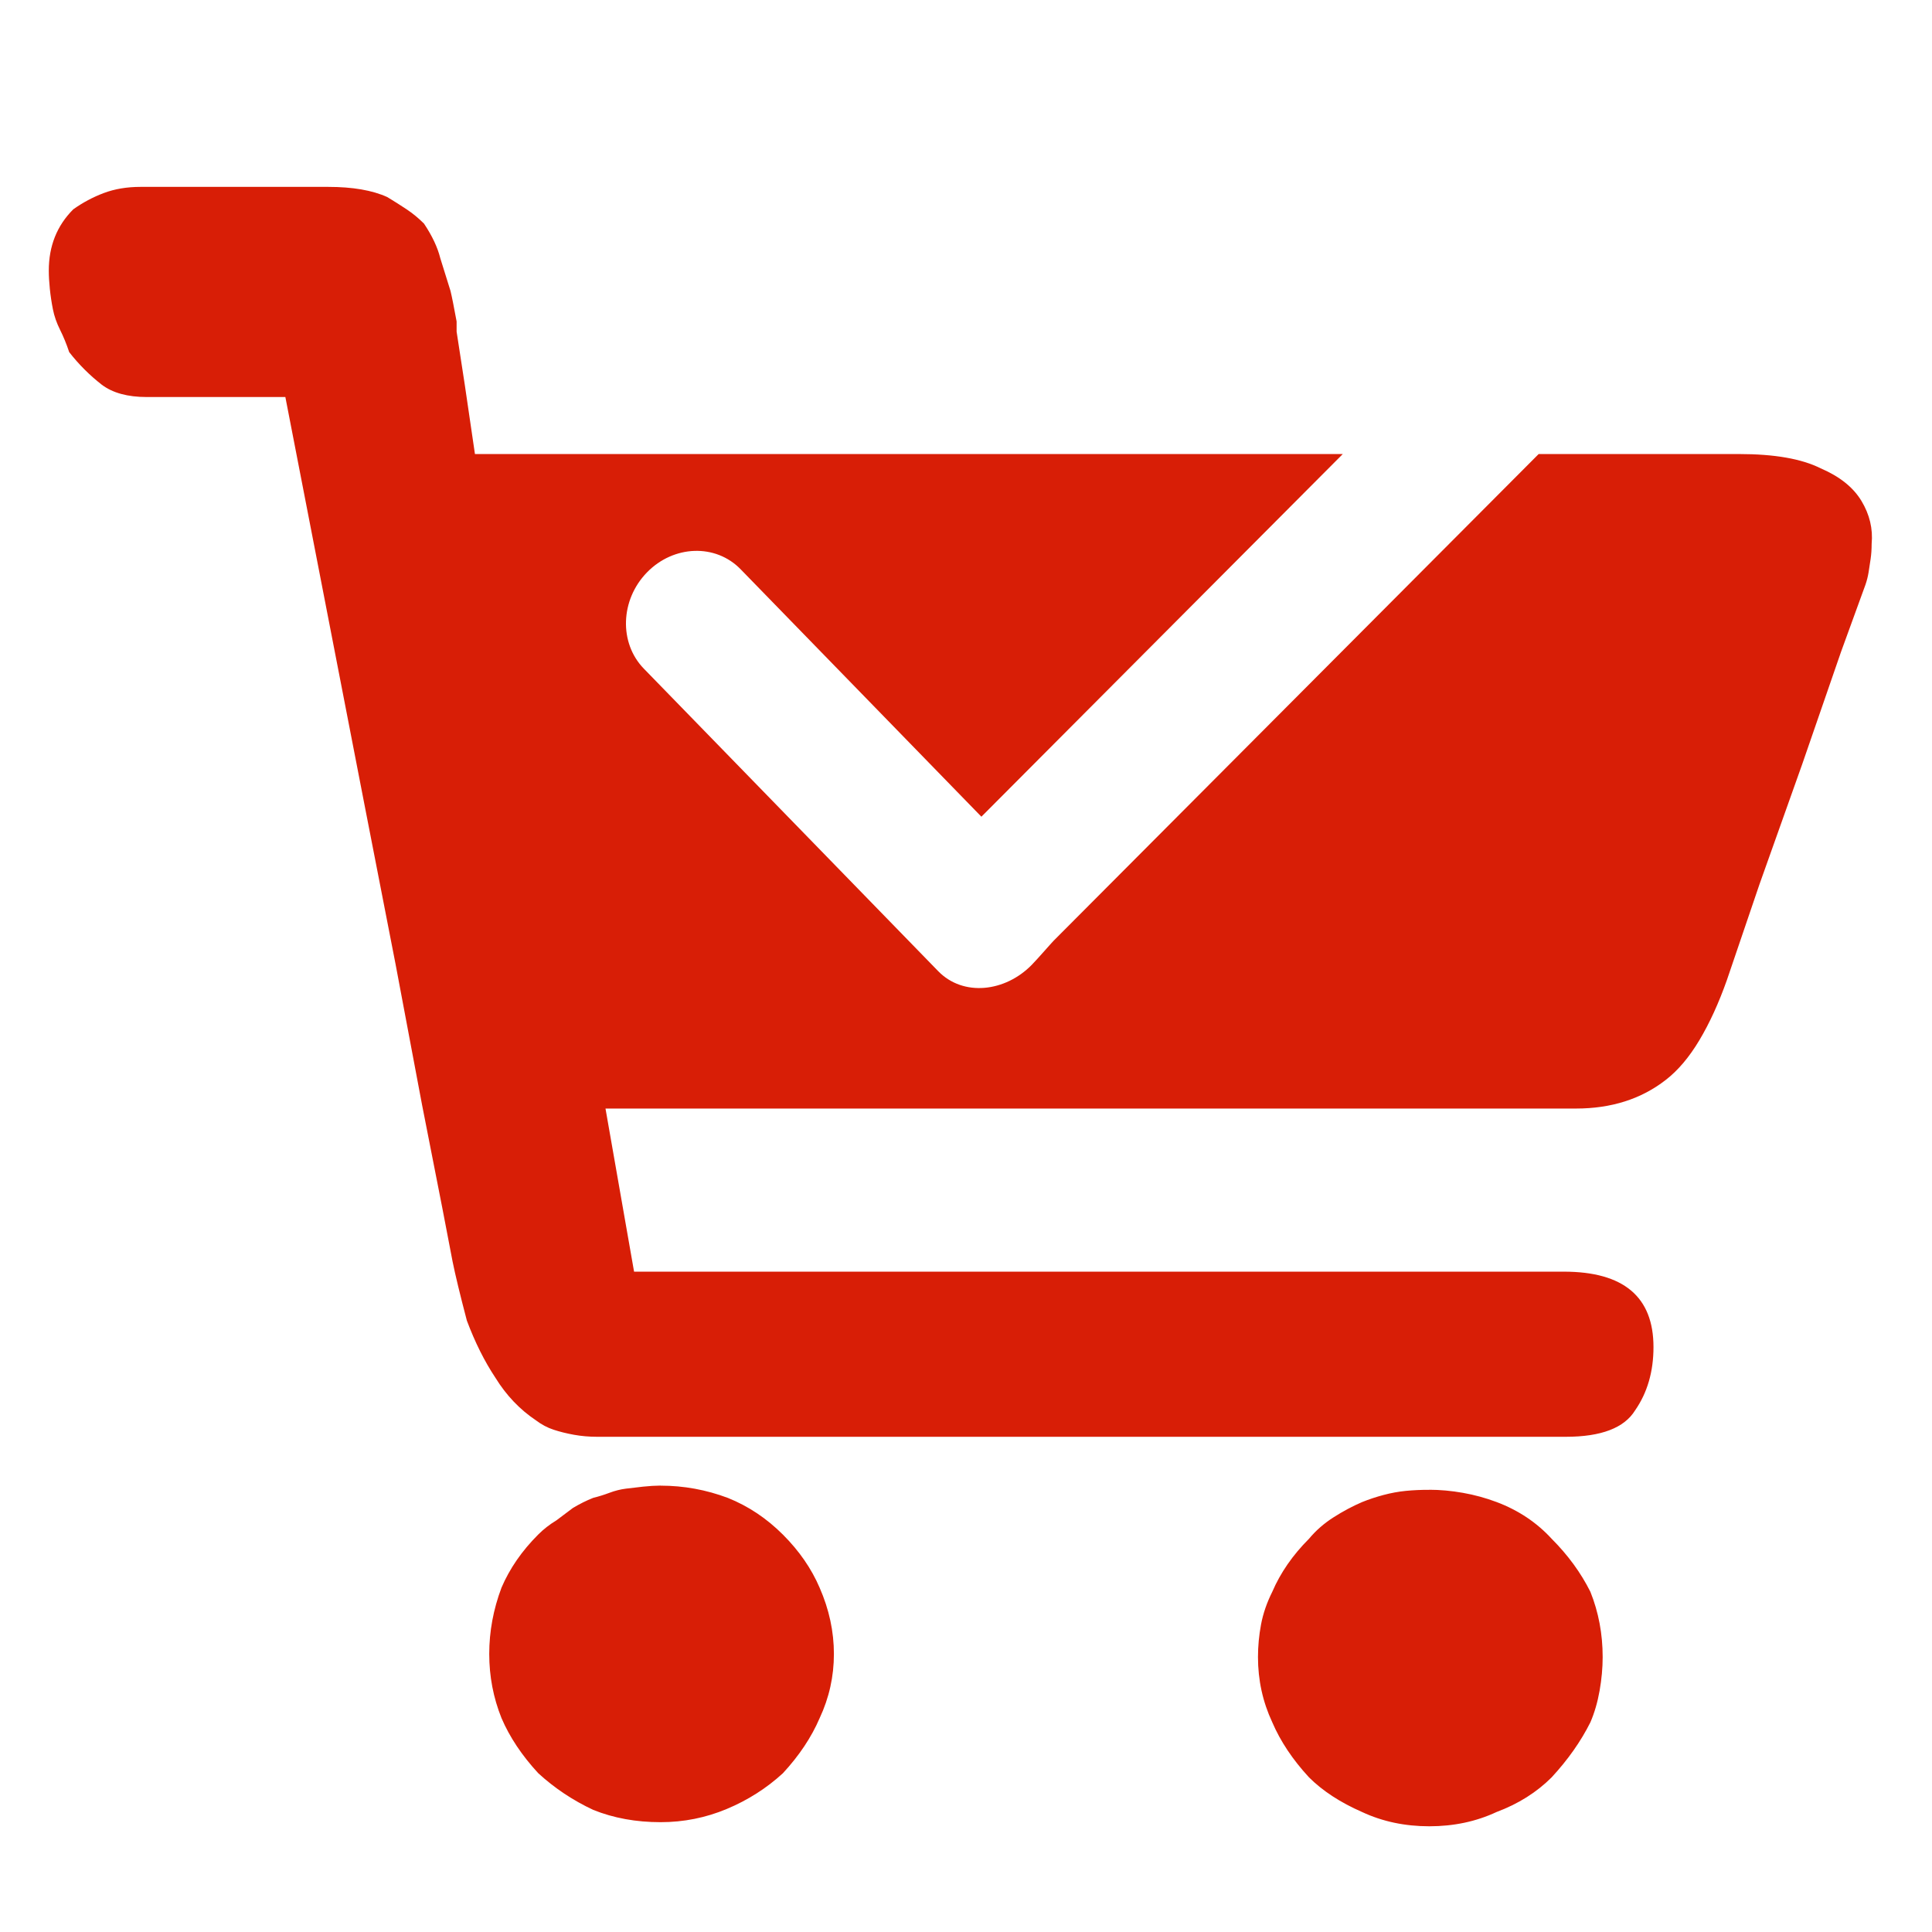 <?xml version="1.0" standalone="no"?><!DOCTYPE svg PUBLIC "-//W3C//DTD SVG 1.1//EN" "http://www.w3.org/Graphics/SVG/1.1/DTD/svg11.dtd"><svg t="1582879639783" class="icon" viewBox="0 0 1024 1024" version="1.1" xmlns="http://www.w3.org/2000/svg" p-id="3396" xmlns:xlink="http://www.w3.org/1999/xlink" width="16" height="16"><defs><style type="text/css"></style></defs><path d="M992.013 288.199c0 2.883-0.181 5.582-0.551 8.091-0.368 2.511-0.727 4.854-1.072 7.022-0.349 2.166-0.89 4.337-1.626 6.504l-12.971 35.649-20.54 59.445-22.683 63.764c-9.359 27.384-15.122 44.318-17.288 50.798-4.333 12.238-9.2 22.869-14.591 31.878-5.394 9.017-11.343 16.038-17.848 21.063-12.974 10.095-28.824 15.14-47.547 15.14l-514.371 0 15.146 86.451 492.761 0c31.698 0 47.549 13.324 47.549 39.977 0 12.978-3.238 24.146-9.718 33.504-5.764 9.359-18.017 14.042-36.759 14.042L316.603 761.529c-4.333 0-8.469-0.361-12.416-1.074-3.941-0.715-7.546-1.615-10.823-2.696-3.271-1.084-6.336-2.712-9.195-4.878-8.642-5.764-15.851-13.324-21.613-22.685-2.883-4.332-5.581-9.015-8.091-14.04-2.51-5.021-4.85-10.429-7.021-16.216-3.596-13.693-6.121-24.14-7.571-31.323l-5.394-28.118-10.824-55.118-14.04-74.554-16.218-83.199L151.245 210.434 77.763 210.434c-10.095 0-18.025-2.166-23.792-6.504-6.477-5.045-12.239-10.809-17.288-17.288-1.449-4.332-3.077-8.298-4.874-11.894-1.798-3.597-3.056-7.203-3.769-10.823-0.712-3.621-1.258-7.226-1.626-10.824-0.367-3.596-0.555-6.834-0.55-9.717 0-12.981 4.318-23.794 12.965-32.435 5.051-3.596 10.455-6.481 16.217-8.646 5.763-2.166 12.252-3.251 19.468-3.251l99.419 0c12.978 0 23.418 1.798 31.323 5.394 3.597 2.172 7.022 4.337 10.273 6.504 3.247 2.167 6.312 4.691 9.197 7.57 4.332 6.481 7.215 12.602 8.645 18.365l5.396 17.288c0.712 2.885 1.797 8.288 3.247 16.218l0 5.395 4.323 28.115 5.394 36.759 459.97 0-191.542 192.211-127.616-131.151c-13.251-13.631-35.472-12.876-49.641 1.675-14.169 14.554-14.906 37.393-1.64 51.023l155.992 160.309c13.249 13.612 35.515 11.127 49.684-3.423 3.245-3.334 10.256-11.425 11.526-12.714l257.046-257.928 106.203 0 0.067-0.01c18.744 0 33.148 2.526 43.224 7.576 5.051 2.167 9.369 4.691 12.965 7.569 3.596 2.885 6.481 6.121 8.648 9.719C990.95 272.732 992.749 280.294 992.013 288.199zM273.894 826.885c3.229-4.68 7.012-9.186 11.344-13.524 2.884-2.879 6.121-5.406 9.717-7.57l8.648-6.505c3.596-2.167 7.201-3.963 10.821-5.395 2.88-0.71 5.764-1.61 8.649-2.696 2.879-1.079 5.762-1.808 8.641-2.175 2.883-0.369 5.95-0.728 9.202-1.074 3.248-0.344 6.313-0.528 9.197-0.554l0.034 0.034c12.238 0 24.121 2.167 35.652 6.503 10.808 4.334 20.537 10.823 29.182 19.464 4.332 4.339 8.117 8.843 11.344 13.526 3.229 4.678 5.927 9.541 8.091 14.59 5.05 11.526 7.571 23.238 7.571 35.132 0 11.898-2.52 23.243-7.571 34.028-4.332 10.1-10.823 19.827-19.468 29.188-8.648 7.929-18.546 14.236-29.704 18.914-11.157 4.68-22.869 7.018-35.131 7.018-12.981 0-24.864-2.164-35.654-6.499-10.813-5.05-20.541-11.537-29.186-19.468-8.642-9.359-15.131-19.086-19.464-29.187-4.337-10.814-6.504-22.151-6.504-34.026 0-11.871 2.167-23.582 6.504-35.132C267.974 836.425 270.666 831.565 273.894 826.885zM674.331 843.691c4.332-10.095 10.823-19.468 19.469-28.116 3.596-4.332 7.914-8.115 12.965-11.34 5.045-3.227 10.095-5.924 15.145-8.091 3.597-1.451 7.375-2.71 11.345-3.768 3.963-1.061 7.928-1.788 11.891-2.181 3.965-0.392 8.102-0.573 12.417-0.55l-0.037-0.039c5.766 0 11.711 0.541 17.841 1.627 6.136 1.082 12.08 2.707 17.843 4.874 11.531 4.332 21.258 10.823 29.188 19.468 8.646 8.648 15.491 18.017 20.542 28.116 4.331 10.81 6.504 22.334 6.504 34.578 0 5.762-0.546 11.711-1.626 17.843-1.086 6.131-2.713 11.713-4.878 16.738-5.045 10.097-11.895 19.822-20.542 29.183-7.93 7.935-17.657 14.051-29.182 18.365-10.813 5.052-22.698 7.57-35.653 7.57-12.956 0-24.841-2.518-35.654-7.57-11.524-5.05-20.894-11.172-28.11-18.365-8.646-9.361-15.137-19.086-19.469-29.183-5.05-10.814-7.577-22.338-7.577-34.58 0-5.762 0.546-11.526 1.627-17.29C669.468 855.218 671.446 849.456 674.331 843.691z" fill="#d81e06" p-id="3397"></path></svg>